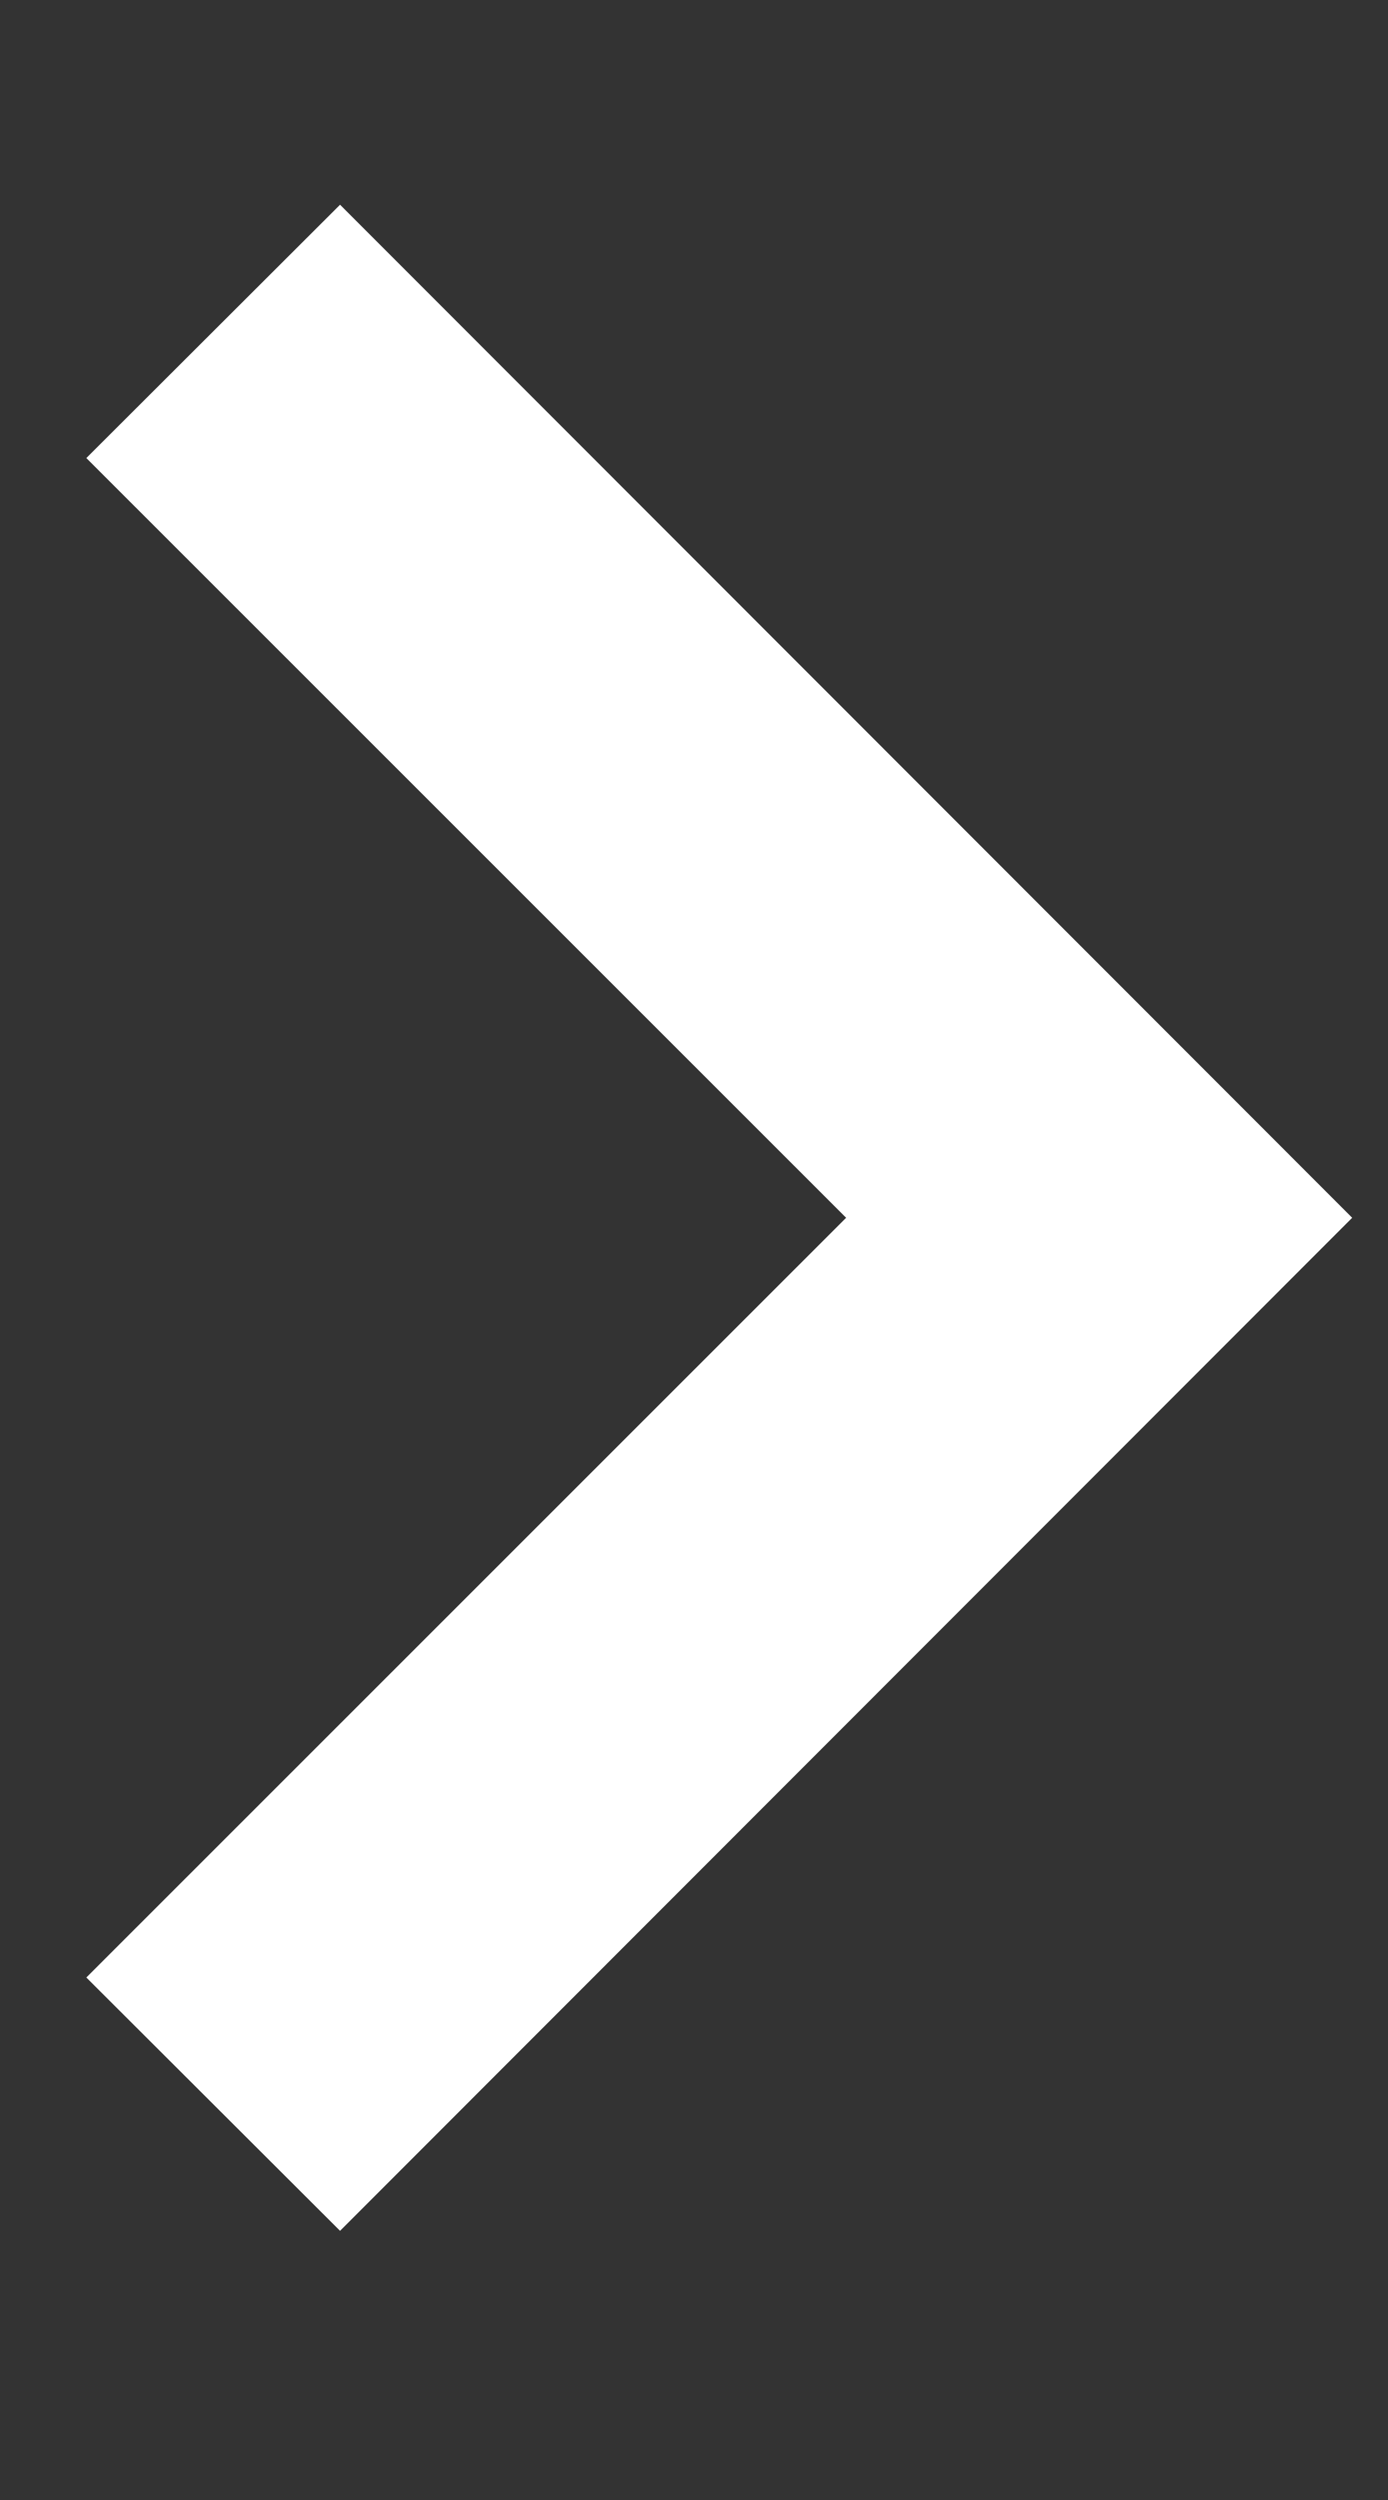 <svg width="5" height="9" viewBox="0 0 5 9" fill="none" xmlns="http://www.w3.org/2000/svg">
<rect x="0" y="0" width="5" height="9" fill="#333333" stroke="none"/>
<path fill-rule="evenodd" clip-rule="evenodd" d="M1.225 0.737L4.871 4.384L1.225 8.031L0.311 7.119L3.048 4.384L0.311 1.649L1.225 0.737Z" fill="white"/>
</svg>
